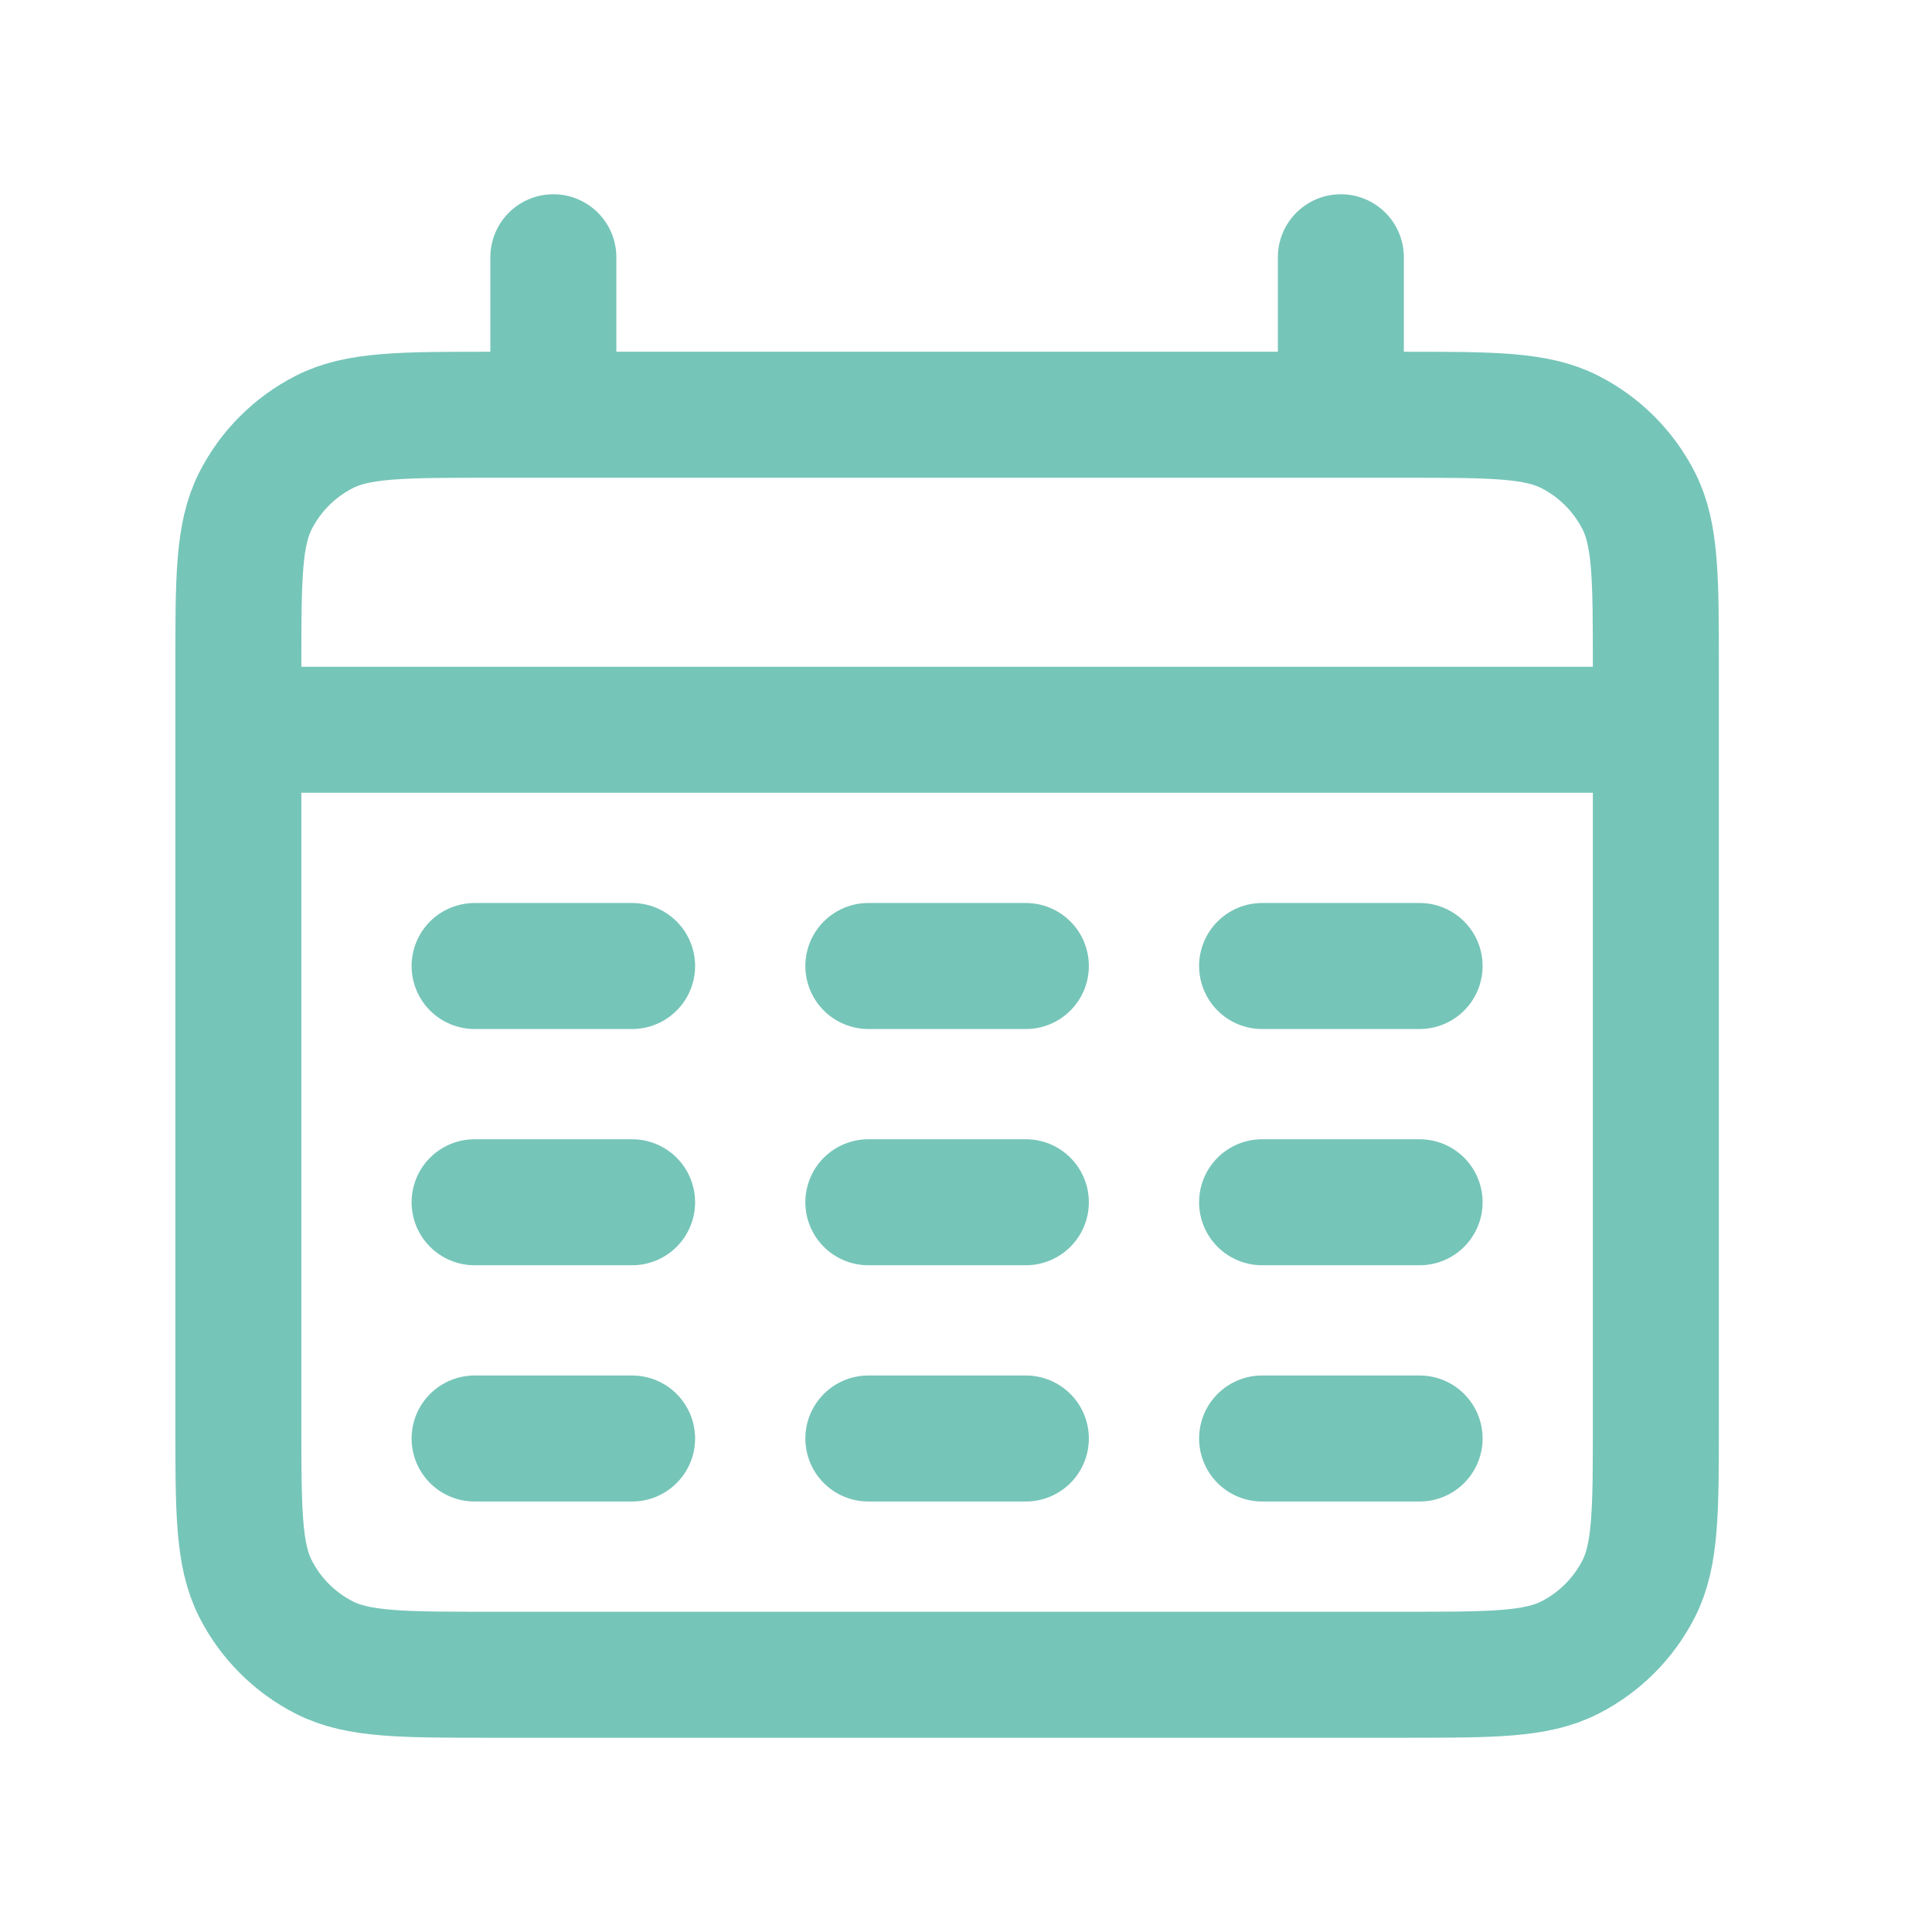 <svg width="46" height="46" viewBox="0 0 46 46" fill="none" xmlns="http://www.w3.org/2000/svg">
<path d="M5.675 17.375H39.425M13.175 6.125V9.875M31.925 6.125V9.875M11.3 23H15.05M20.675 23H24.425M30.05 23H33.8M11.3 28.625H15.05M20.675 28.625H24.425M30.05 28.625H33.8M11.3 34.25H15.05M20.675 34.25H24.425M30.05 34.25H33.8M11.675 39.875H33.425C35.525 39.875 36.575 39.875 37.377 39.466C38.083 39.107 38.657 38.533 39.016 37.828C39.425 37.025 39.425 35.975 39.425 33.875V15.875C39.425 13.775 39.425 12.725 39.016 11.922C38.657 11.217 38.083 10.643 37.377 10.284C36.575 9.875 35.525 9.875 33.425 9.875H11.675C9.575 9.875 8.524 9.875 7.722 10.284C7.017 10.643 6.443 11.217 6.084 11.922C5.675 12.725 5.675 13.775 5.675 15.875V33.875C5.675 35.975 5.675 37.025 6.084 37.828C6.443 38.533 7.017 39.107 7.722 39.466C8.524 39.875 9.575 39.875 11.675 39.875Z" stroke="#76C5B9" stroke-width="3" stroke-linecap="round"/>
</svg>
